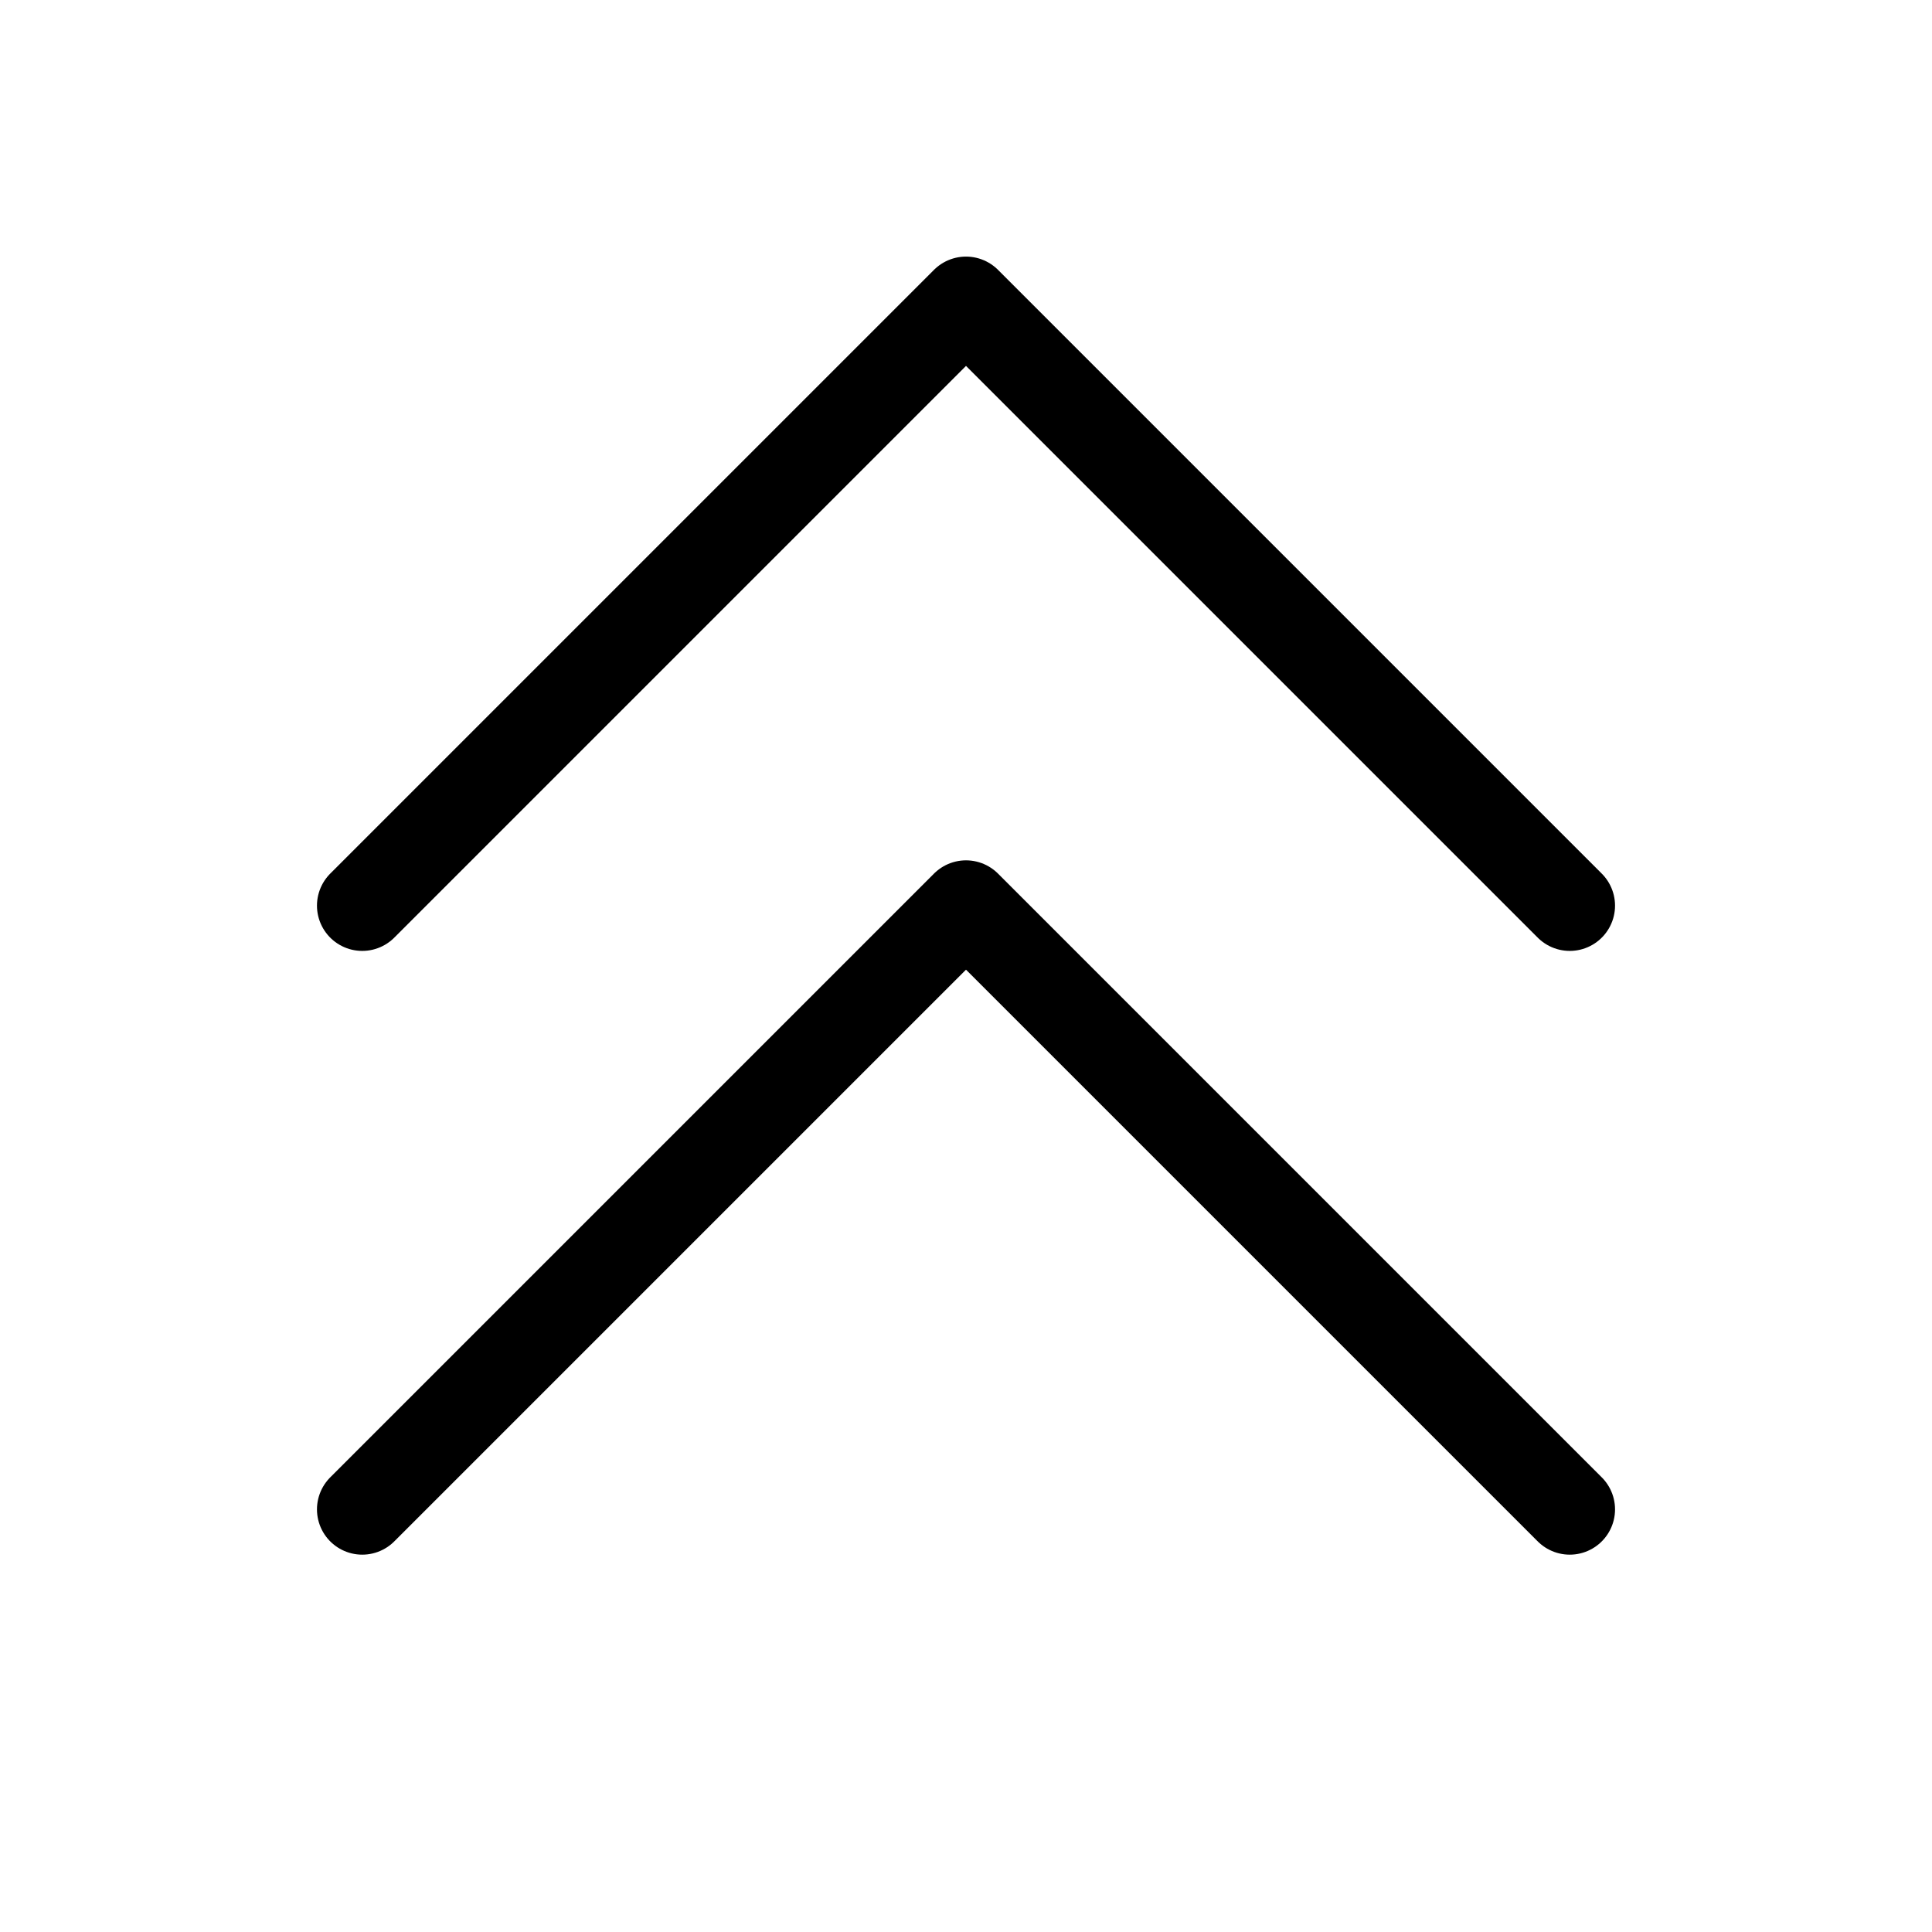 <svg xmlns="http://www.w3.org/2000/svg" viewBox="0 0 256 256"><rect width="256" height="256" fill="none"/><polyline points="48 200 128 120 208 200" fill="none" stroke="currentColor" stroke-linecap="round" stroke-linejoin="round" stroke-width="12"/><polyline points="48 120 128 40 208 120" fill="none" stroke="currentColor" stroke-linecap="round" stroke-linejoin="round" stroke-width="12"/></svg>